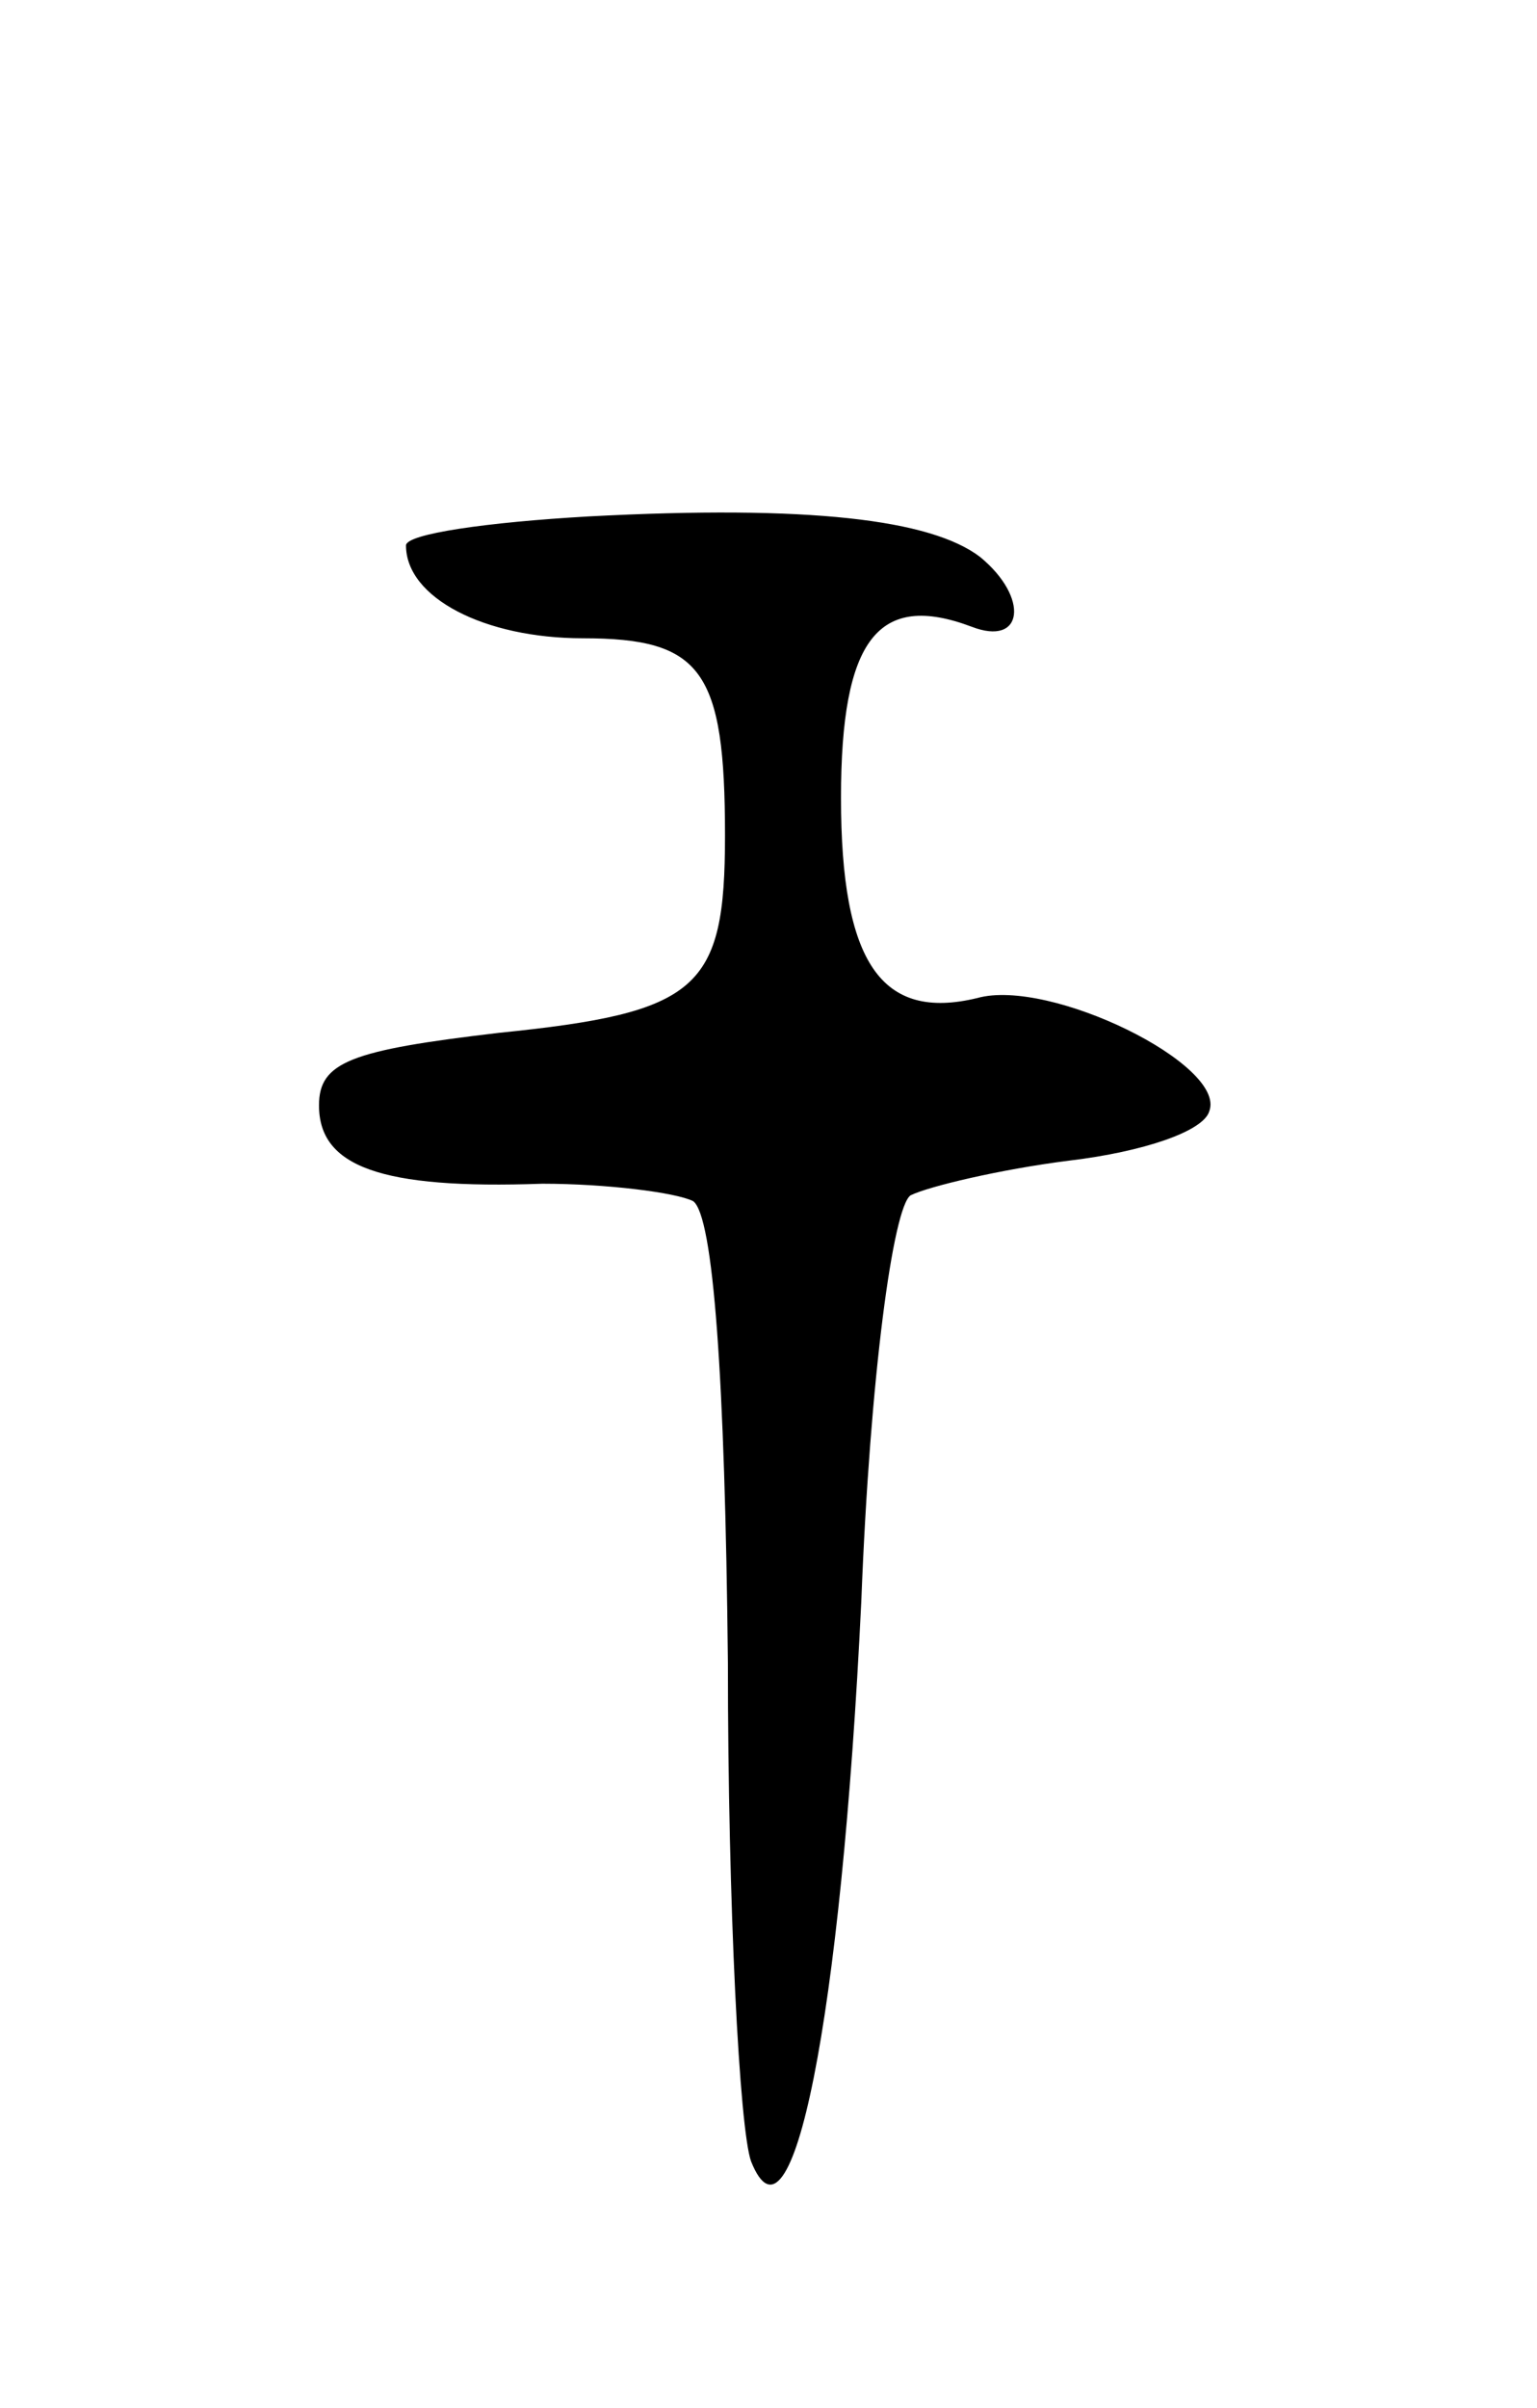 <svg version="1.0" xmlns="http://www.w3.org/2000/svg"
 width="53pt" height="83pt" viewBox="0 0 53 83"
 preserveAspectRatio="xMidYMid meet">
<g transform="translate(0,83) scale(0.1,-0.1)"
fill="#000000" stroke="none">
<path d="M203 652 c-35 -2 -63 -6 -63 -10 0 -18 27 -32 61 -32 41 0 49 -11 49
-68 0 -53 -9 -61 -78 -68 -51 -6 -62 -10 -62 -25 0 -21 21 -29 77 -27 22 0 46
-3 52 -6 7 -5 11 -61 12 -159 0 -84 4 -161 8 -172 14 -35 31 48 38 193 3 78
11 136 17 140 6 3 31 9 55 12 25 3 46 10 48 17 6 16 -55 46 -80 39 -33 -8 -47
12 -47 69 0 55 13 71 45 59 18 -7 20 10 3 24 -17 13 -59 18 -135 14z"/>
</g>
</svg>
